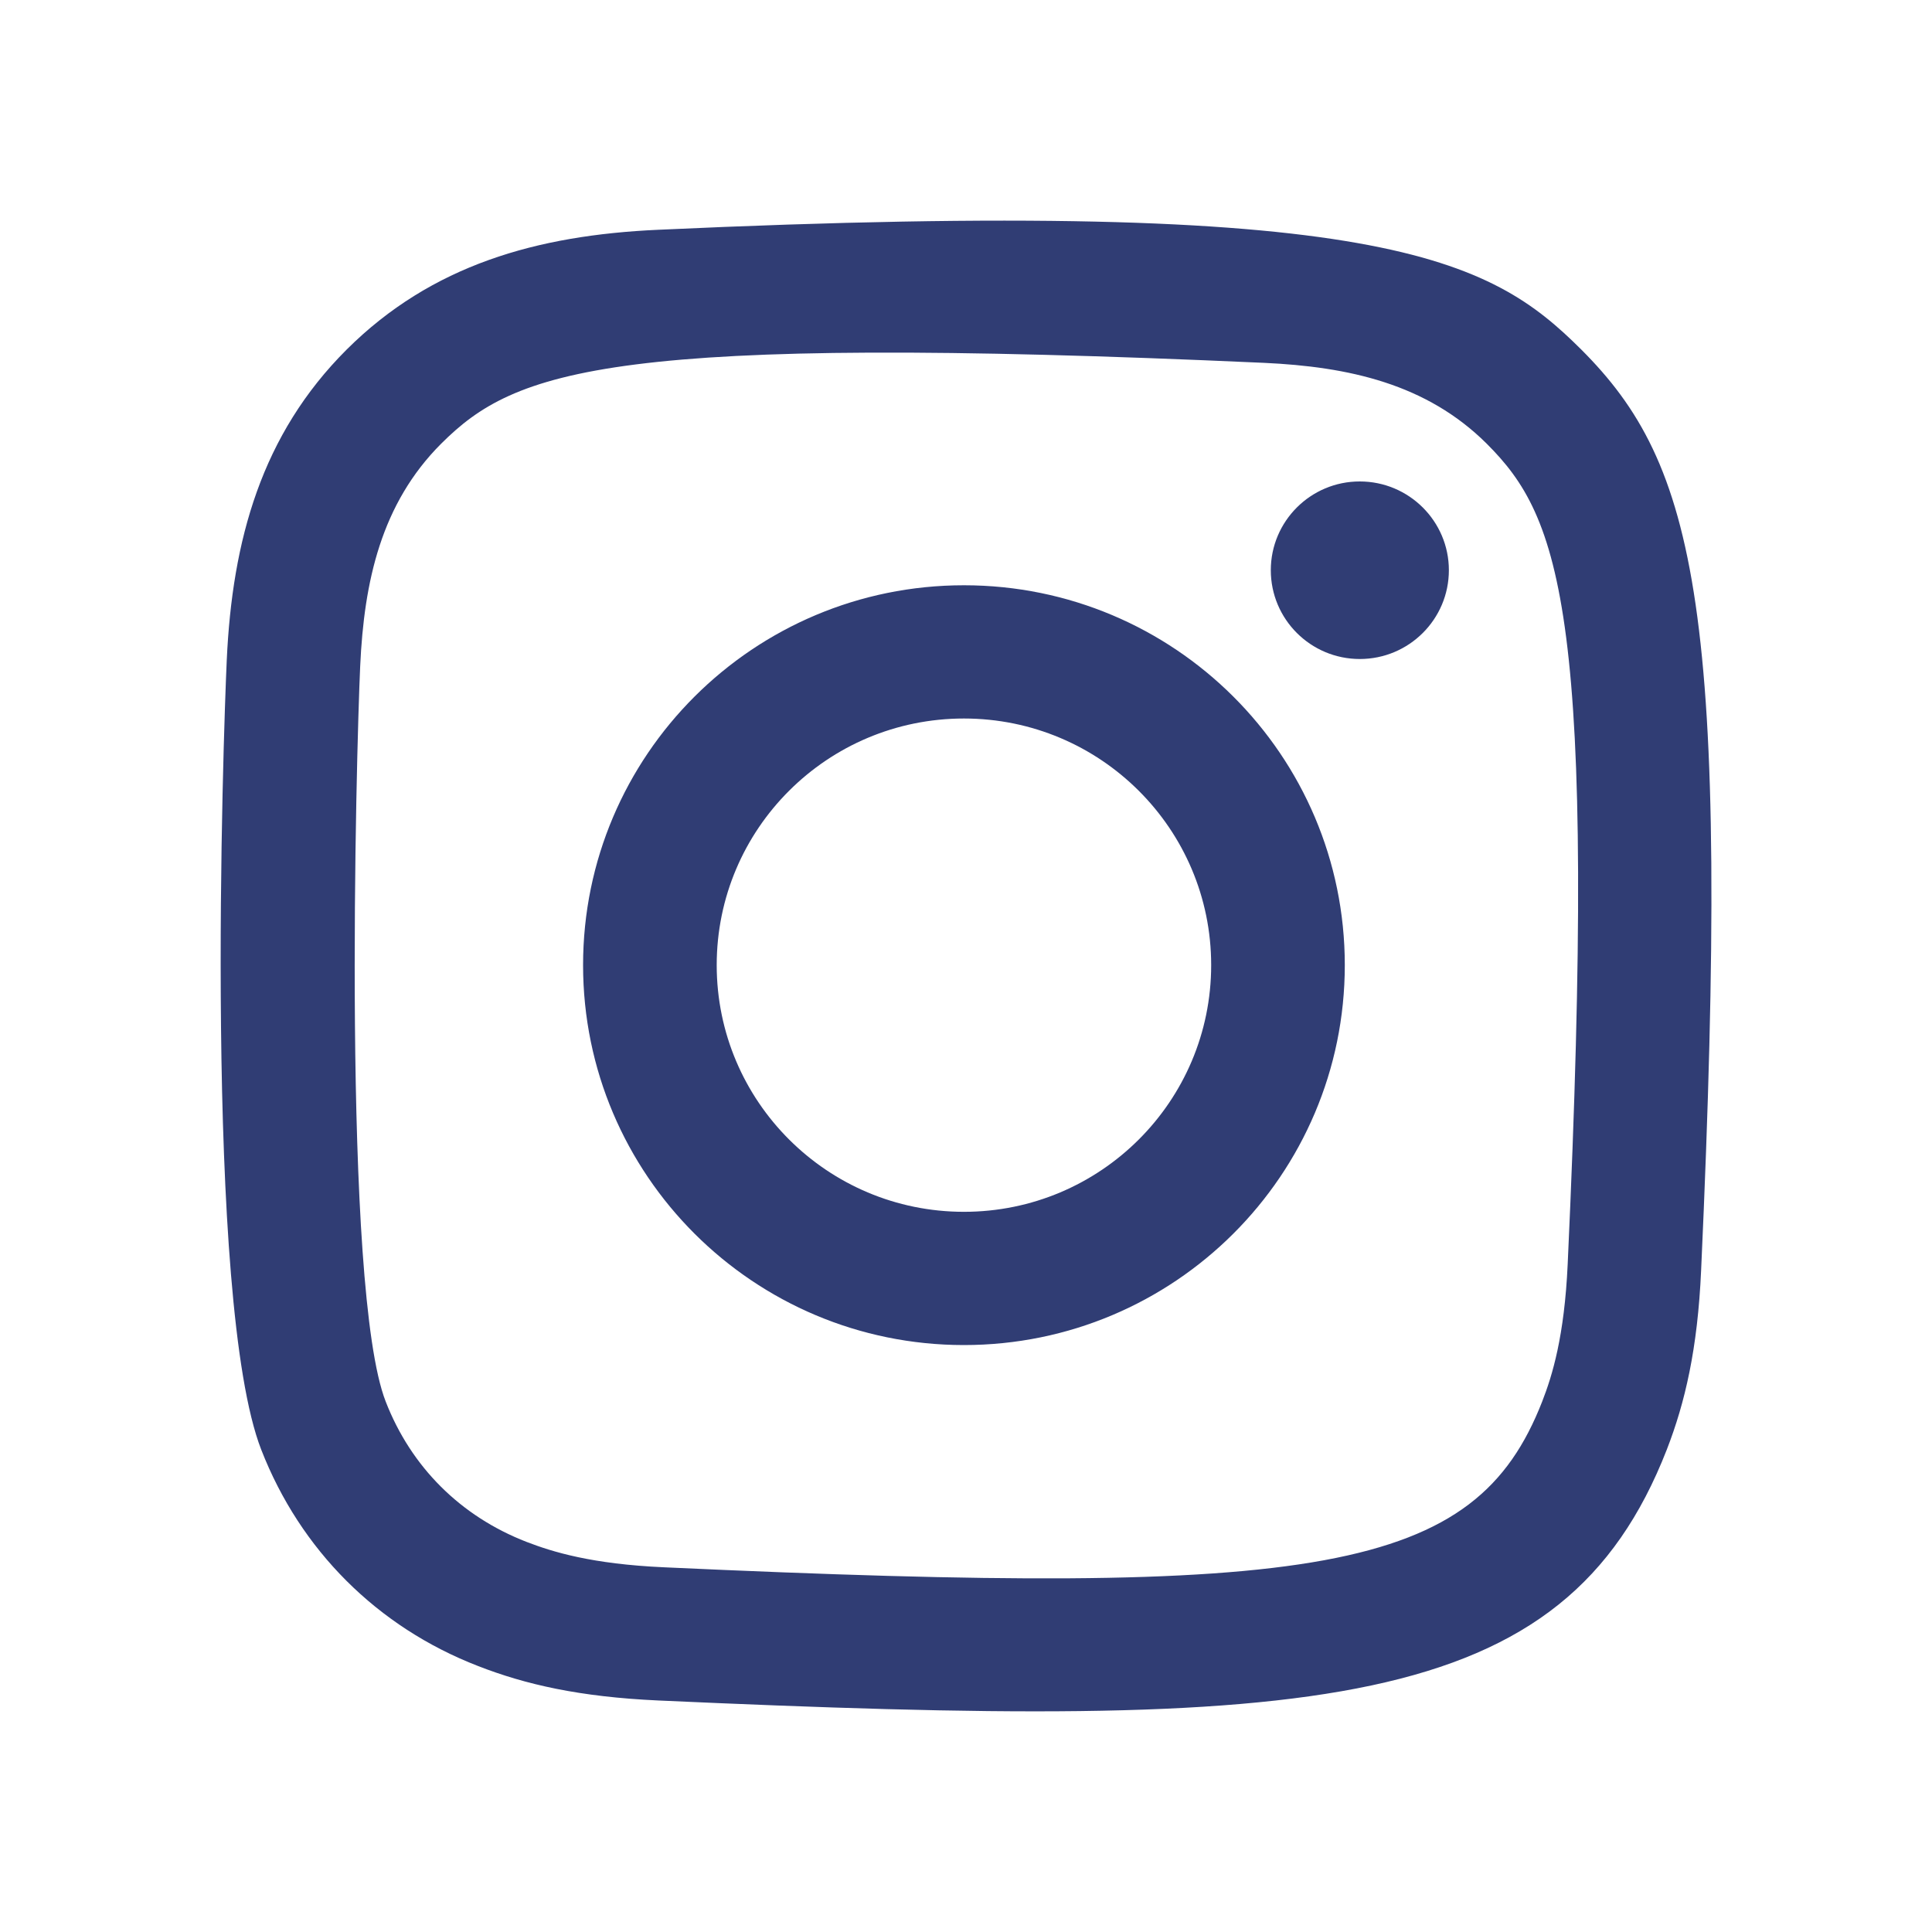 <?xml version="1.0" encoding="utf-8"?>
<!-- Generator: Adobe Illustrator 28.0.0, SVG Export Plug-In . SVG Version: 6.00 Build 0)  -->
<svg version="1.1" id="Layer_1" xmlns="http://www.w3.org/2000/svg" xmlns:xlink="http://www.w3.org/1999/xlink" x="0px" y="0px"
	 viewBox="0 0 300 300" style="enable-background:new 0 0 300 300;" xml:space="preserve">
<style type="text/css">
	.st0{fill-rule:evenodd;clip-rule:evenodd;fill:#303d74;}
</style>
<g id="Page-1_00000116213705196286362190000000987052855979716018_">
	
		<g id="Dribbble-Light-Preview_00000132088937949345406050000006237443493217036938_" transform="translate(-340, -7439)">
		<g id="icons_00000152967040377670638990000016209978820634365108_" transform="translate(56, 160)">
			<path id="instagram-_x5B__x23_167_x5D__00000142152357261071016020000011527180591185267858_" class="st0" d="M386.2,7314.68
				c-18.84,0.85-35.17,5.46-48.36,18.59c-13.23,13.2-17.78,29.6-18.63,48.24c-0.53,11.64-3.63,99.56,5.36,122.61
				c6.06,15.55,17.99,27.52,33.69,33.59c7.32,2.85,15.69,4.78,27.95,5.34c102.56,4.64,140.57,2.11,156.6-38.93
				c2.84-7.31,4.8-15.66,5.34-27.9c4.69-102.82-0.76-125.11-18.63-142.96C515.33,7319.13,498.66,7309.5,386.2,7314.68
				 M387.14,7522.37c-11.23-0.5-17.32-2.38-21.39-3.95c-10.23-3.97-17.91-11.62-21.86-21.79c-6.84-17.52-4.57-100.73-3.96-114.19
				c0.6-13.19,3.27-25.24,12.58-34.55c11.52-11.49,26.4-17.12,127.71-12.55c13.22,0.6,25.3,3.27,34.63,12.55
				c11.52,11.49,17.23,26.48,12.58,127.41c-0.51,11.2-2.38,17.28-3.96,21.33C513.04,7523.34,489.06,7527.05,387.14,7522.37
				 M481.33,7367.54c0,7.61,6.18,13.79,13.82,13.79c7.64,0,13.83-6.18,13.83-13.79c0-7.6-6.2-13.78-13.83-13.78
				C487.52,7353.75,481.33,7359.94,481.33,7367.54 M374.54,7428.86c0,32.58,26.48,59,59.14,59s59.14-26.42,59.14-59
				c0-32.58-26.48-58.98-59.14-58.98S374.54,7396.28,374.54,7428.86 M395.29,7428.86c0-21.14,17.18-38.29,38.39-38.29
				c21.2,0,38.39,17.15,38.39,38.29c0,21.15-17.18,38.31-38.39,38.31C412.48,7467.17,395.29,7450.01,395.29,7428.86"/>
		</g>
	</g>
</g>
</svg>
